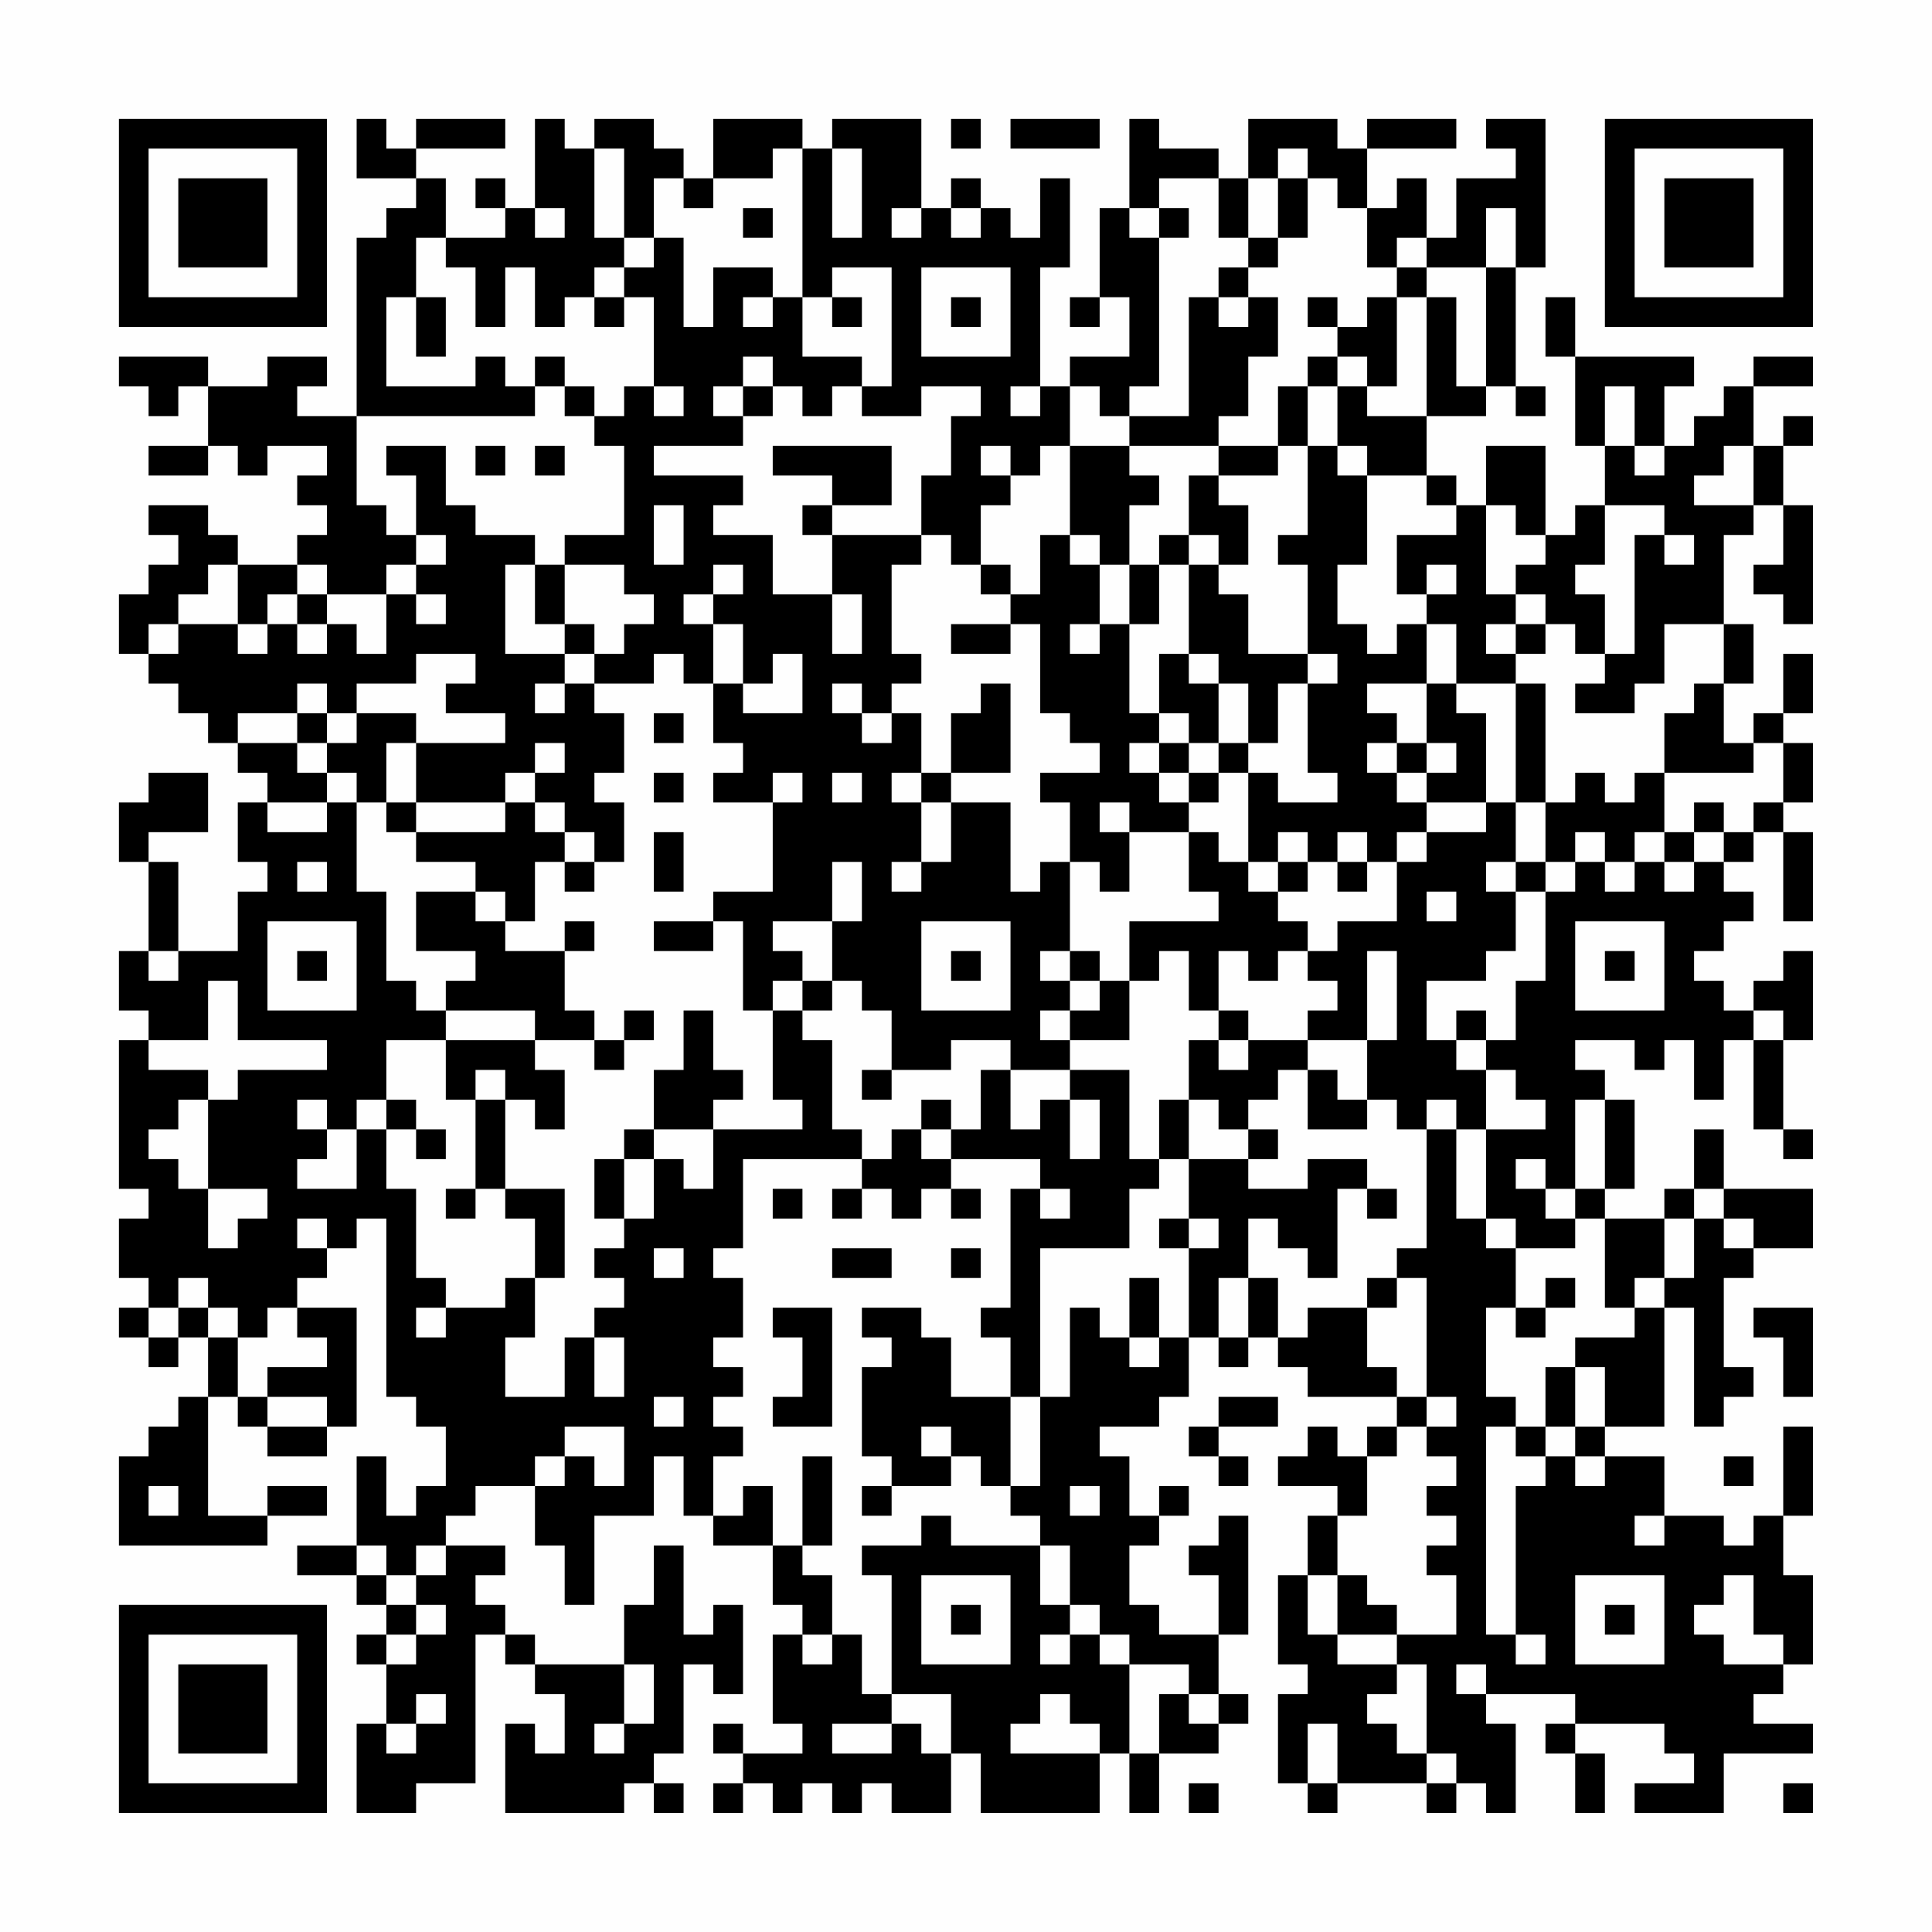 <?xml version="1.0" encoding="UTF-8"?>
<svg xmlns="http://www.w3.org/2000/svg" version="1.1" width="300" height="300" viewBox="0 0 300 300"><rect x="0" y="0" width="300" height="300" fill="#fefefe"/><g transform="scale(4.615)"><g transform="translate(4,4)"><path fill-rule="evenodd" d="M8 0L8 2L10 2L10 3L9 3L9 4L8 4L8 10L6 10L6 9L7 9L7 8L5 8L5 9L3 9L3 8L0 8L0 9L1 9L1 10L2 10L2 9L3 9L3 11L1 11L1 12L3 12L3 11L4 11L4 12L5 12L5 11L7 11L7 12L6 12L6 13L7 13L7 14L6 14L6 15L4 15L4 14L3 14L3 13L1 13L1 14L2 14L2 15L1 15L1 16L0 16L0 18L1 18L1 19L2 19L2 20L3 20L3 21L4 21L4 22L5 22L5 23L4 23L4 25L5 25L5 26L4 26L4 28L2 28L2 25L1 25L1 24L3 24L3 22L1 22L1 23L0 23L0 25L1 25L1 28L0 28L0 30L1 30L1 31L0 31L0 36L1 36L1 37L0 37L0 39L1 39L1 40L0 40L0 41L1 41L1 42L2 42L2 41L3 41L3 43L2 43L2 44L1 44L1 45L0 45L0 48L5 48L5 47L7 47L7 46L5 46L5 47L3 47L3 43L4 43L4 44L5 44L5 45L7 45L7 44L8 44L8 40L6 40L6 39L7 39L7 38L8 38L8 37L9 37L9 43L10 43L10 44L11 44L11 46L10 46L10 47L9 47L9 45L8 45L8 48L6 48L6 49L8 49L8 50L9 50L9 51L8 51L8 52L9 52L9 54L8 54L8 57L10 57L10 56L12 56L12 51L13 51L13 52L14 52L14 53L15 53L15 55L14 55L14 54L13 54L13 57L17 57L17 56L18 56L18 57L19 57L19 56L18 56L18 55L19 55L19 52L20 52L20 53L21 53L21 50L20 50L20 51L19 51L19 48L18 48L18 50L17 50L17 52L14 52L14 51L13 51L13 50L12 50L12 49L13 49L13 48L11 48L11 47L12 47L12 46L14 46L14 48L15 48L15 50L16 50L16 47L18 47L18 45L19 45L19 47L20 47L20 48L22 48L22 50L23 50L23 51L22 51L22 54L23 54L23 55L21 55L21 54L20 54L20 55L21 55L21 56L20 56L20 57L21 57L21 56L22 56L22 57L23 57L23 56L24 56L24 57L25 57L25 56L26 56L26 57L28 57L28 55L29 55L29 57L33 57L33 55L34 55L34 57L35 57L35 55L37 55L37 54L38 54L38 53L37 53L37 51L38 51L38 47L37 47L37 48L36 48L36 49L37 49L37 51L35 51L35 50L34 50L34 48L35 48L35 47L36 47L36 46L35 46L35 47L34 47L34 45L33 45L33 44L35 44L35 43L36 43L36 41L37 41L37 42L38 42L38 41L39 41L39 42L40 42L40 43L43 43L43 44L42 44L42 45L41 45L41 44L40 44L40 45L39 45L39 46L41 46L41 47L40 47L40 49L39 49L39 52L40 52L40 53L39 53L39 56L40 56L40 57L41 57L41 56L44 56L44 57L45 57L45 56L46 56L46 57L47 57L47 54L46 54L46 53L49 53L49 54L48 54L48 55L49 55L49 57L50 57L50 55L49 55L49 54L52 54L52 55L53 55L53 56L51 56L51 57L54 57L54 55L57 55L57 54L55 54L55 53L56 53L56 52L57 52L57 49L56 49L56 47L57 47L57 44L56 44L56 47L55 47L55 48L54 48L54 47L52 47L52 45L50 45L50 44L52 44L52 40L53 40L53 44L54 44L54 43L55 43L55 42L54 42L54 39L55 39L55 38L57 38L57 36L54 36L54 34L53 34L53 36L52 36L52 37L50 37L50 36L51 36L51 33L50 33L50 32L49 32L49 31L51 31L51 32L52 32L52 31L53 31L53 33L54 33L54 31L55 31L55 34L56 34L56 35L57 35L57 34L56 34L56 31L57 31L57 28L56 28L56 29L55 29L55 30L54 30L54 29L53 29L53 28L54 28L54 27L55 27L55 26L54 26L54 25L55 25L55 24L56 24L56 27L57 27L57 24L56 24L56 23L57 23L57 21L56 21L56 20L57 20L57 18L56 18L56 20L55 20L55 21L54 21L54 19L55 19L55 17L54 17L54 14L55 14L55 13L56 13L56 15L55 15L55 16L56 16L56 17L57 17L57 13L56 13L56 11L57 11L57 10L56 10L56 11L55 11L55 9L57 9L57 8L55 8L55 9L54 9L54 10L53 10L53 11L52 11L52 9L53 9L53 8L49 8L49 6L48 6L48 8L49 8L49 11L50 11L50 13L49 13L49 14L48 14L48 11L46 11L46 13L45 13L45 12L44 12L44 10L46 10L46 9L47 9L47 10L48 10L48 9L47 9L47 5L48 5L48 0L46 0L46 1L47 1L47 2L45 2L45 4L44 4L44 2L43 2L43 3L42 3L42 1L45 1L45 0L42 0L42 1L41 1L41 0L38 0L38 2L37 2L37 1L35 1L35 0L34 0L34 3L33 3L33 6L32 6L32 7L33 7L33 6L34 6L34 8L32 8L32 9L31 9L31 5L32 5L32 2L31 2L31 4L30 4L30 3L29 3L29 2L28 2L28 3L27 3L27 0L24 0L24 1L23 1L23 0L20 0L20 2L19 2L19 1L18 1L18 0L16 0L16 1L15 1L15 0L14 0L14 3L13 3L13 2L12 2L12 3L13 3L13 4L11 4L11 2L10 2L10 1L13 1L13 0L10 0L10 1L9 1L9 0ZM28 0L28 1L29 1L29 0ZM30 0L30 1L33 1L33 0ZM16 1L16 4L17 4L17 5L16 5L16 6L15 6L15 7L14 7L14 5L13 5L13 7L12 7L12 5L11 5L11 4L10 4L10 6L9 6L9 9L12 9L12 8L13 8L13 9L14 9L14 10L8 10L8 13L9 13L9 14L10 14L10 15L9 15L9 16L7 16L7 15L6 15L6 16L5 16L5 17L4 17L4 15L3 15L3 16L2 16L2 17L1 17L1 18L2 18L2 17L4 17L4 18L5 18L5 17L6 17L6 18L7 18L7 17L8 17L8 18L9 18L9 16L10 16L10 17L11 17L11 16L10 16L10 15L11 15L11 14L10 14L10 12L9 12L9 11L11 11L11 13L12 13L12 14L14 14L14 15L13 15L13 18L15 18L15 19L14 19L14 20L15 20L15 19L16 19L16 20L17 20L17 22L16 22L16 23L17 23L17 25L16 25L16 24L15 24L15 23L14 23L14 22L15 22L15 21L14 21L14 22L13 22L13 23L10 23L10 21L13 21L13 20L11 20L11 19L12 19L12 18L10 18L10 19L8 19L8 20L7 20L7 19L6 19L6 20L4 20L4 21L6 21L6 22L7 22L7 23L5 23L5 24L7 24L7 23L8 23L8 26L9 26L9 29L10 29L10 30L11 30L11 31L9 31L9 33L8 33L8 34L7 34L7 33L6 33L6 34L7 34L7 35L6 35L6 36L8 36L8 34L9 34L9 36L10 36L10 39L11 39L11 40L10 40L10 41L11 41L11 40L13 40L13 39L14 39L14 41L13 41L13 43L15 43L15 41L16 41L16 43L17 43L17 41L16 41L16 40L17 40L17 39L16 39L16 38L17 38L17 37L18 37L18 35L19 35L19 36L20 36L20 34L23 34L23 33L22 33L22 30L23 30L23 31L24 31L24 34L25 34L25 35L21 35L21 38L20 38L20 39L21 39L21 41L20 41L20 42L21 42L21 43L20 43L20 44L21 44L21 45L20 45L20 47L21 47L21 46L22 46L22 48L23 48L23 49L24 49L24 51L23 51L23 52L24 52L24 51L25 51L25 53L26 53L26 54L24 54L24 55L26 55L26 54L27 54L27 55L28 55L28 53L26 53L26 49L25 49L25 48L27 48L27 47L28 47L28 48L31 48L31 50L32 50L32 51L31 51L31 52L32 52L32 51L33 51L33 52L34 52L34 55L35 55L35 53L36 53L36 54L37 54L37 53L36 53L36 52L34 52L34 51L33 51L33 50L32 50L32 48L31 48L31 47L30 47L30 46L31 46L31 43L32 43L32 40L33 40L33 41L34 41L34 42L35 42L35 41L36 41L36 38L37 38L37 37L36 37L36 35L38 35L38 36L40 36L40 35L42 35L42 36L41 36L41 39L40 39L40 38L39 38L39 37L38 37L38 39L37 39L37 41L38 41L38 39L39 39L39 41L40 41L40 40L42 40L42 42L43 42L43 43L44 43L44 44L43 44L43 45L42 45L42 47L41 47L41 49L40 49L40 51L41 51L41 52L43 52L43 53L42 53L42 54L43 54L43 55L44 55L44 56L45 56L45 55L44 55L44 52L43 52L43 51L45 51L45 49L44 49L44 48L45 48L45 47L44 47L44 46L45 46L45 45L44 45L44 44L45 44L45 43L44 43L44 39L43 39L43 38L44 38L44 34L45 34L45 37L46 37L46 38L47 38L47 40L46 40L46 43L47 43L47 44L46 44L46 51L47 51L47 52L48 52L48 51L47 51L47 46L48 46L48 45L49 45L49 46L50 46L50 45L49 45L49 44L50 44L50 42L49 42L49 41L51 41L51 40L52 40L52 39L53 39L53 37L54 37L54 38L55 38L55 37L54 37L54 36L53 36L53 37L52 37L52 39L51 39L51 40L50 40L50 37L49 37L49 36L50 36L50 33L49 33L49 36L48 36L48 35L47 35L47 36L48 36L48 37L49 37L49 38L47 38L47 37L46 37L46 34L48 34L48 33L47 33L47 32L46 32L46 31L47 31L47 29L48 29L48 26L49 26L49 25L50 25L50 26L51 26L51 25L52 25L52 26L53 26L53 25L54 25L54 24L55 24L55 23L56 23L56 21L55 21L55 22L52 22L52 20L53 20L53 19L54 19L54 17L52 17L52 19L51 19L51 20L49 20L49 19L50 19L50 18L51 18L51 14L52 14L52 15L53 15L53 14L52 14L52 13L50 13L50 15L49 15L49 16L50 16L50 18L49 18L49 17L48 17L48 16L47 16L47 15L48 15L48 14L47 14L47 13L46 13L46 16L47 16L47 17L46 17L46 18L47 18L47 19L45 19L45 17L44 17L44 16L45 16L45 15L44 15L44 16L43 16L43 14L45 14L45 13L44 13L44 12L42 12L42 11L41 11L41 9L42 9L42 10L44 10L44 6L45 6L45 9L46 9L46 5L47 5L47 3L46 3L46 5L44 5L44 4L43 4L43 5L42 5L42 3L41 3L41 2L40 2L40 1L39 1L39 2L38 2L38 4L37 4L37 2L35 2L35 3L34 3L34 4L35 4L35 9L34 9L34 10L33 10L33 9L32 9L32 11L31 11L31 12L30 12L30 11L29 11L29 12L30 12L30 13L29 13L29 15L28 15L28 14L27 14L27 12L28 12L28 10L29 10L29 9L27 9L27 10L25 10L25 9L26 9L26 5L24 5L24 6L23 6L23 1L22 1L22 2L20 2L20 3L19 3L19 2L18 2L18 4L17 4L17 1ZM24 1L24 4L25 4L25 1ZM39 2L39 4L38 4L38 5L37 5L37 6L36 6L36 10L34 10L34 11L32 11L32 14L31 14L31 16L30 16L30 15L29 15L29 16L30 16L30 17L28 17L28 18L30 18L30 17L31 17L31 20L32 20L32 21L33 21L33 22L31 22L31 23L32 23L32 25L31 25L31 26L30 26L30 23L28 23L28 22L30 22L30 19L29 19L29 20L28 20L28 22L27 22L27 20L26 20L26 19L27 19L27 18L26 18L26 15L27 15L27 14L24 14L24 13L26 13L26 11L22 11L22 12L24 12L24 13L23 13L23 14L24 14L24 16L22 16L22 14L20 14L20 13L21 13L21 12L18 12L18 11L21 11L21 10L22 10L22 9L23 9L23 10L24 10L24 9L25 9L25 8L23 8L23 6L22 6L22 5L20 5L20 7L19 7L19 4L18 4L18 5L17 5L17 6L16 6L16 7L17 7L17 6L18 6L18 9L17 9L17 10L16 10L16 9L15 9L15 8L14 8L14 9L15 9L15 10L16 10L16 11L17 11L17 14L15 14L15 15L14 15L14 17L15 17L15 18L16 18L16 19L18 19L18 18L19 18L19 19L20 19L20 21L21 21L21 22L20 22L20 23L22 23L22 26L20 26L20 27L18 27L18 28L20 28L20 27L21 27L21 30L22 30L22 29L23 29L23 30L24 30L24 29L25 29L25 30L26 30L26 32L25 32L25 33L26 33L26 32L28 32L28 31L30 31L30 32L29 32L29 34L28 34L28 33L27 33L27 34L26 34L26 35L25 35L25 36L24 36L24 37L25 37L25 36L26 36L26 37L27 37L27 36L28 36L28 37L29 37L29 36L28 36L28 35L31 35L31 36L30 36L30 40L29 40L29 41L30 41L30 43L28 43L28 41L27 41L27 40L25 40L25 41L26 41L26 42L25 42L25 45L26 45L26 46L25 46L25 47L26 47L26 46L28 46L28 45L29 45L29 46L30 46L30 43L31 43L31 38L34 38L34 36L35 36L35 35L36 35L36 33L37 33L37 34L38 34L38 35L39 35L39 34L38 34L38 33L39 33L39 32L40 32L40 34L42 34L42 33L43 33L43 34L44 34L44 33L45 33L45 34L46 34L46 32L45 32L45 31L46 31L46 30L45 30L45 31L44 31L44 29L46 29L46 28L47 28L47 26L48 26L48 25L49 25L49 24L50 24L50 25L51 25L51 24L52 24L52 25L53 25L53 24L54 24L54 23L53 23L53 24L52 24L52 22L51 22L51 23L50 23L50 22L49 22L49 23L48 23L48 19L47 19L47 23L46 23L46 20L45 20L45 19L44 19L44 17L43 17L43 18L42 18L42 17L41 17L41 15L42 15L42 12L41 12L41 11L40 11L40 9L41 9L41 8L42 8L42 9L43 9L43 6L44 6L44 5L43 5L43 6L42 6L42 7L41 7L41 6L40 6L40 7L41 7L41 8L40 8L40 9L39 9L39 11L37 11L37 10L38 10L38 8L39 8L39 6L38 6L38 5L39 5L39 4L40 4L40 2ZM14 3L14 4L15 4L15 3ZM21 3L21 4L22 4L22 3ZM26 3L26 4L27 4L27 3ZM28 3L28 4L29 4L29 3ZM35 3L35 4L36 4L36 3ZM27 5L27 8L30 8L30 5ZM10 6L10 8L11 8L11 6ZM21 6L21 7L22 7L22 6ZM24 6L24 7L25 7L25 6ZM28 6L28 7L29 7L29 6ZM37 6L37 7L38 7L38 6ZM21 8L21 9L20 9L20 10L21 10L21 9L22 9L22 8ZM18 9L18 10L19 10L19 9ZM30 9L30 10L31 10L31 9ZM50 9L50 11L51 11L51 12L52 12L52 11L51 11L51 9ZM12 11L12 12L13 12L13 11ZM14 11L14 12L15 12L15 11ZM34 11L34 12L35 12L35 13L34 13L34 15L33 15L33 14L32 14L32 15L33 15L33 17L32 17L32 18L33 18L33 17L34 17L34 20L35 20L35 21L34 21L34 22L35 22L35 23L36 23L36 24L34 24L34 23L33 23L33 24L34 24L34 26L33 26L33 25L32 25L32 28L31 28L31 29L32 29L32 30L31 30L31 31L32 31L32 32L30 32L30 34L31 34L31 33L32 33L32 35L33 35L33 33L32 33L32 32L34 32L34 35L35 35L35 33L36 33L36 31L37 31L37 32L38 32L38 31L40 31L40 32L41 32L41 33L42 33L42 31L43 31L43 28L42 28L42 31L40 31L40 30L41 30L41 29L40 29L40 28L41 28L41 27L43 27L43 25L44 25L44 24L46 24L46 23L44 23L44 22L45 22L45 21L44 21L44 19L42 19L42 20L43 20L43 21L42 21L42 22L43 22L43 23L44 23L44 24L43 24L43 25L42 25L42 24L41 24L41 25L40 25L40 24L39 24L39 25L38 25L38 22L39 22L39 23L41 23L41 22L40 22L40 19L41 19L41 18L40 18L40 15L39 15L39 14L40 14L40 11L39 11L39 12L37 12L37 11ZM54 11L54 12L53 12L53 13L55 13L55 11ZM36 12L36 14L35 14L35 15L34 15L34 17L35 17L35 15L36 15L36 18L35 18L35 20L36 20L36 21L35 21L35 22L36 22L36 23L37 23L37 22L38 22L38 21L39 21L39 19L40 19L40 18L38 18L38 16L37 16L37 15L38 15L38 13L37 13L37 12ZM18 13L18 15L19 15L19 13ZM36 14L36 15L37 15L37 14ZM15 15L15 17L16 17L16 18L17 18L17 17L18 17L18 16L17 16L17 15ZM20 15L20 16L19 16L19 17L20 17L20 19L21 19L21 20L23 20L23 18L22 18L22 19L21 19L21 17L20 17L20 16L21 16L21 15ZM6 16L6 17L7 17L7 16ZM24 16L24 18L25 18L25 16ZM47 17L47 18L48 18L48 17ZM36 18L36 19L37 19L37 21L36 21L36 22L37 22L37 21L38 21L38 19L37 19L37 18ZM24 19L24 20L25 20L25 21L26 21L26 20L25 20L25 19ZM6 20L6 21L7 21L7 22L8 22L8 23L9 23L9 24L10 24L10 25L12 25L12 26L10 26L10 28L12 28L12 29L11 29L11 30L14 30L14 31L11 31L11 33L12 33L12 36L11 36L11 37L12 37L12 36L13 36L13 37L14 37L14 39L15 39L15 36L13 36L13 33L14 33L14 34L15 34L15 32L14 32L14 31L16 31L16 32L17 32L17 31L18 31L18 30L17 30L17 31L16 31L16 30L15 30L15 28L16 28L16 27L15 27L15 28L13 28L13 27L14 27L14 25L15 25L15 26L16 26L16 25L15 25L15 24L14 24L14 23L13 23L13 24L10 24L10 23L9 23L9 21L10 21L10 20L8 20L8 21L7 21L7 20ZM18 20L18 21L19 21L19 20ZM43 21L43 22L44 22L44 21ZM18 22L18 23L19 23L19 22ZM22 22L22 23L23 23L23 22ZM24 22L24 23L25 23L25 22ZM26 22L26 23L27 23L27 25L26 25L26 26L27 26L27 25L28 25L28 23L27 23L27 22ZM47 23L47 25L46 25L46 26L47 26L47 25L48 25L48 23ZM18 24L18 26L19 26L19 24ZM36 24L36 26L37 26L37 27L34 27L34 29L33 29L33 28L32 28L32 29L33 29L33 30L32 30L32 31L34 31L34 29L35 29L35 28L36 28L36 30L37 30L37 31L38 31L38 30L37 30L37 28L38 28L38 29L39 29L39 28L40 28L40 27L39 27L39 26L40 26L40 25L39 25L39 26L38 26L38 25L37 25L37 24ZM6 25L6 26L7 26L7 25ZM24 25L24 27L22 27L22 28L23 28L23 29L24 29L24 27L25 27L25 25ZM41 25L41 26L42 26L42 25ZM12 26L12 27L13 27L13 26ZM44 26L44 27L45 27L45 26ZM5 27L5 30L8 30L8 27ZM27 27L27 30L30 30L30 27ZM49 27L49 30L52 30L52 27ZM1 28L1 29L2 29L2 28ZM6 28L6 29L7 29L7 28ZM28 28L28 29L29 29L29 28ZM50 28L50 29L51 29L51 28ZM3 29L3 31L1 31L1 32L3 32L3 33L2 33L2 34L1 34L1 35L2 35L2 36L3 36L3 38L4 38L4 37L5 37L5 36L3 36L3 33L4 33L4 32L7 32L7 31L4 31L4 29ZM19 30L19 32L18 32L18 34L17 34L17 35L16 35L16 37L17 37L17 35L18 35L18 34L20 34L20 33L21 33L21 32L20 32L20 30ZM55 30L55 31L56 31L56 30ZM12 32L12 33L13 33L13 32ZM9 33L9 34L10 34L10 35L11 35L11 34L10 34L10 33ZM27 34L27 35L28 35L28 34ZM22 36L22 37L23 37L23 36ZM31 36L31 37L32 37L32 36ZM42 36L42 37L43 37L43 36ZM6 37L6 38L7 38L7 37ZM35 37L35 38L36 38L36 37ZM18 38L18 39L19 39L19 38ZM24 38L24 39L26 39L26 38ZM28 38L28 39L29 39L29 38ZM2 39L2 40L1 40L1 41L2 41L2 40L3 40L3 41L4 41L4 43L5 43L5 44L7 44L7 43L5 43L5 42L7 42L7 41L6 41L6 40L5 40L5 41L4 41L4 40L3 40L3 39ZM34 39L34 41L35 41L35 39ZM42 39L42 40L43 40L43 39ZM48 39L48 40L47 40L47 41L48 41L48 40L49 40L49 39ZM22 40L22 41L23 41L23 43L22 43L22 44L24 44L24 40ZM55 40L55 41L56 41L56 43L57 43L57 40ZM48 42L48 44L47 44L47 45L48 45L48 44L49 44L49 42ZM18 43L18 44L19 44L19 43ZM37 43L37 44L36 44L36 45L37 45L37 46L38 46L38 45L37 45L37 44L39 44L39 43ZM15 44L15 45L14 45L14 46L15 46L15 45L16 45L16 46L17 46L17 44ZM27 44L27 45L28 45L28 44ZM23 45L23 48L24 48L24 45ZM54 45L54 46L55 46L55 45ZM1 46L1 47L2 47L2 46ZM32 46L32 47L33 47L33 46ZM51 47L51 48L52 48L52 47ZM8 48L8 49L9 49L9 50L10 50L10 51L9 51L9 52L10 52L10 51L11 51L11 50L10 50L10 49L11 49L11 48L10 48L10 49L9 49L9 48ZM27 49L27 52L30 52L30 49ZM41 49L41 51L43 51L43 50L42 50L42 49ZM49 49L49 52L52 52L52 49ZM54 49L54 50L53 50L53 51L54 51L54 52L56 52L56 51L55 51L55 49ZM28 50L28 51L29 51L29 50ZM50 50L50 51L51 51L51 50ZM17 52L17 54L16 54L16 55L17 55L17 54L18 54L18 52ZM45 52L45 53L46 53L46 52ZM10 53L10 54L9 54L9 55L10 55L10 54L11 54L11 53ZM31 53L31 54L30 54L30 55L33 55L33 54L32 54L32 53ZM40 54L40 56L41 56L41 54ZM36 56L36 57L37 57L37 56ZM56 56L56 57L57 57L57 56ZM0 0L0 7L7 7L7 0ZM1 1L1 6L6 6L6 1ZM2 2L2 5L5 5L5 2ZM50 0L50 7L57 7L57 0ZM51 1L51 6L56 6L56 1ZM52 2L52 5L55 5L55 2ZM0 50L0 57L7 57L7 50ZM1 51L1 56L6 56L6 51ZM2 52L2 55L5 55L5 52Z" fill="#000000"/></g></g></svg>

